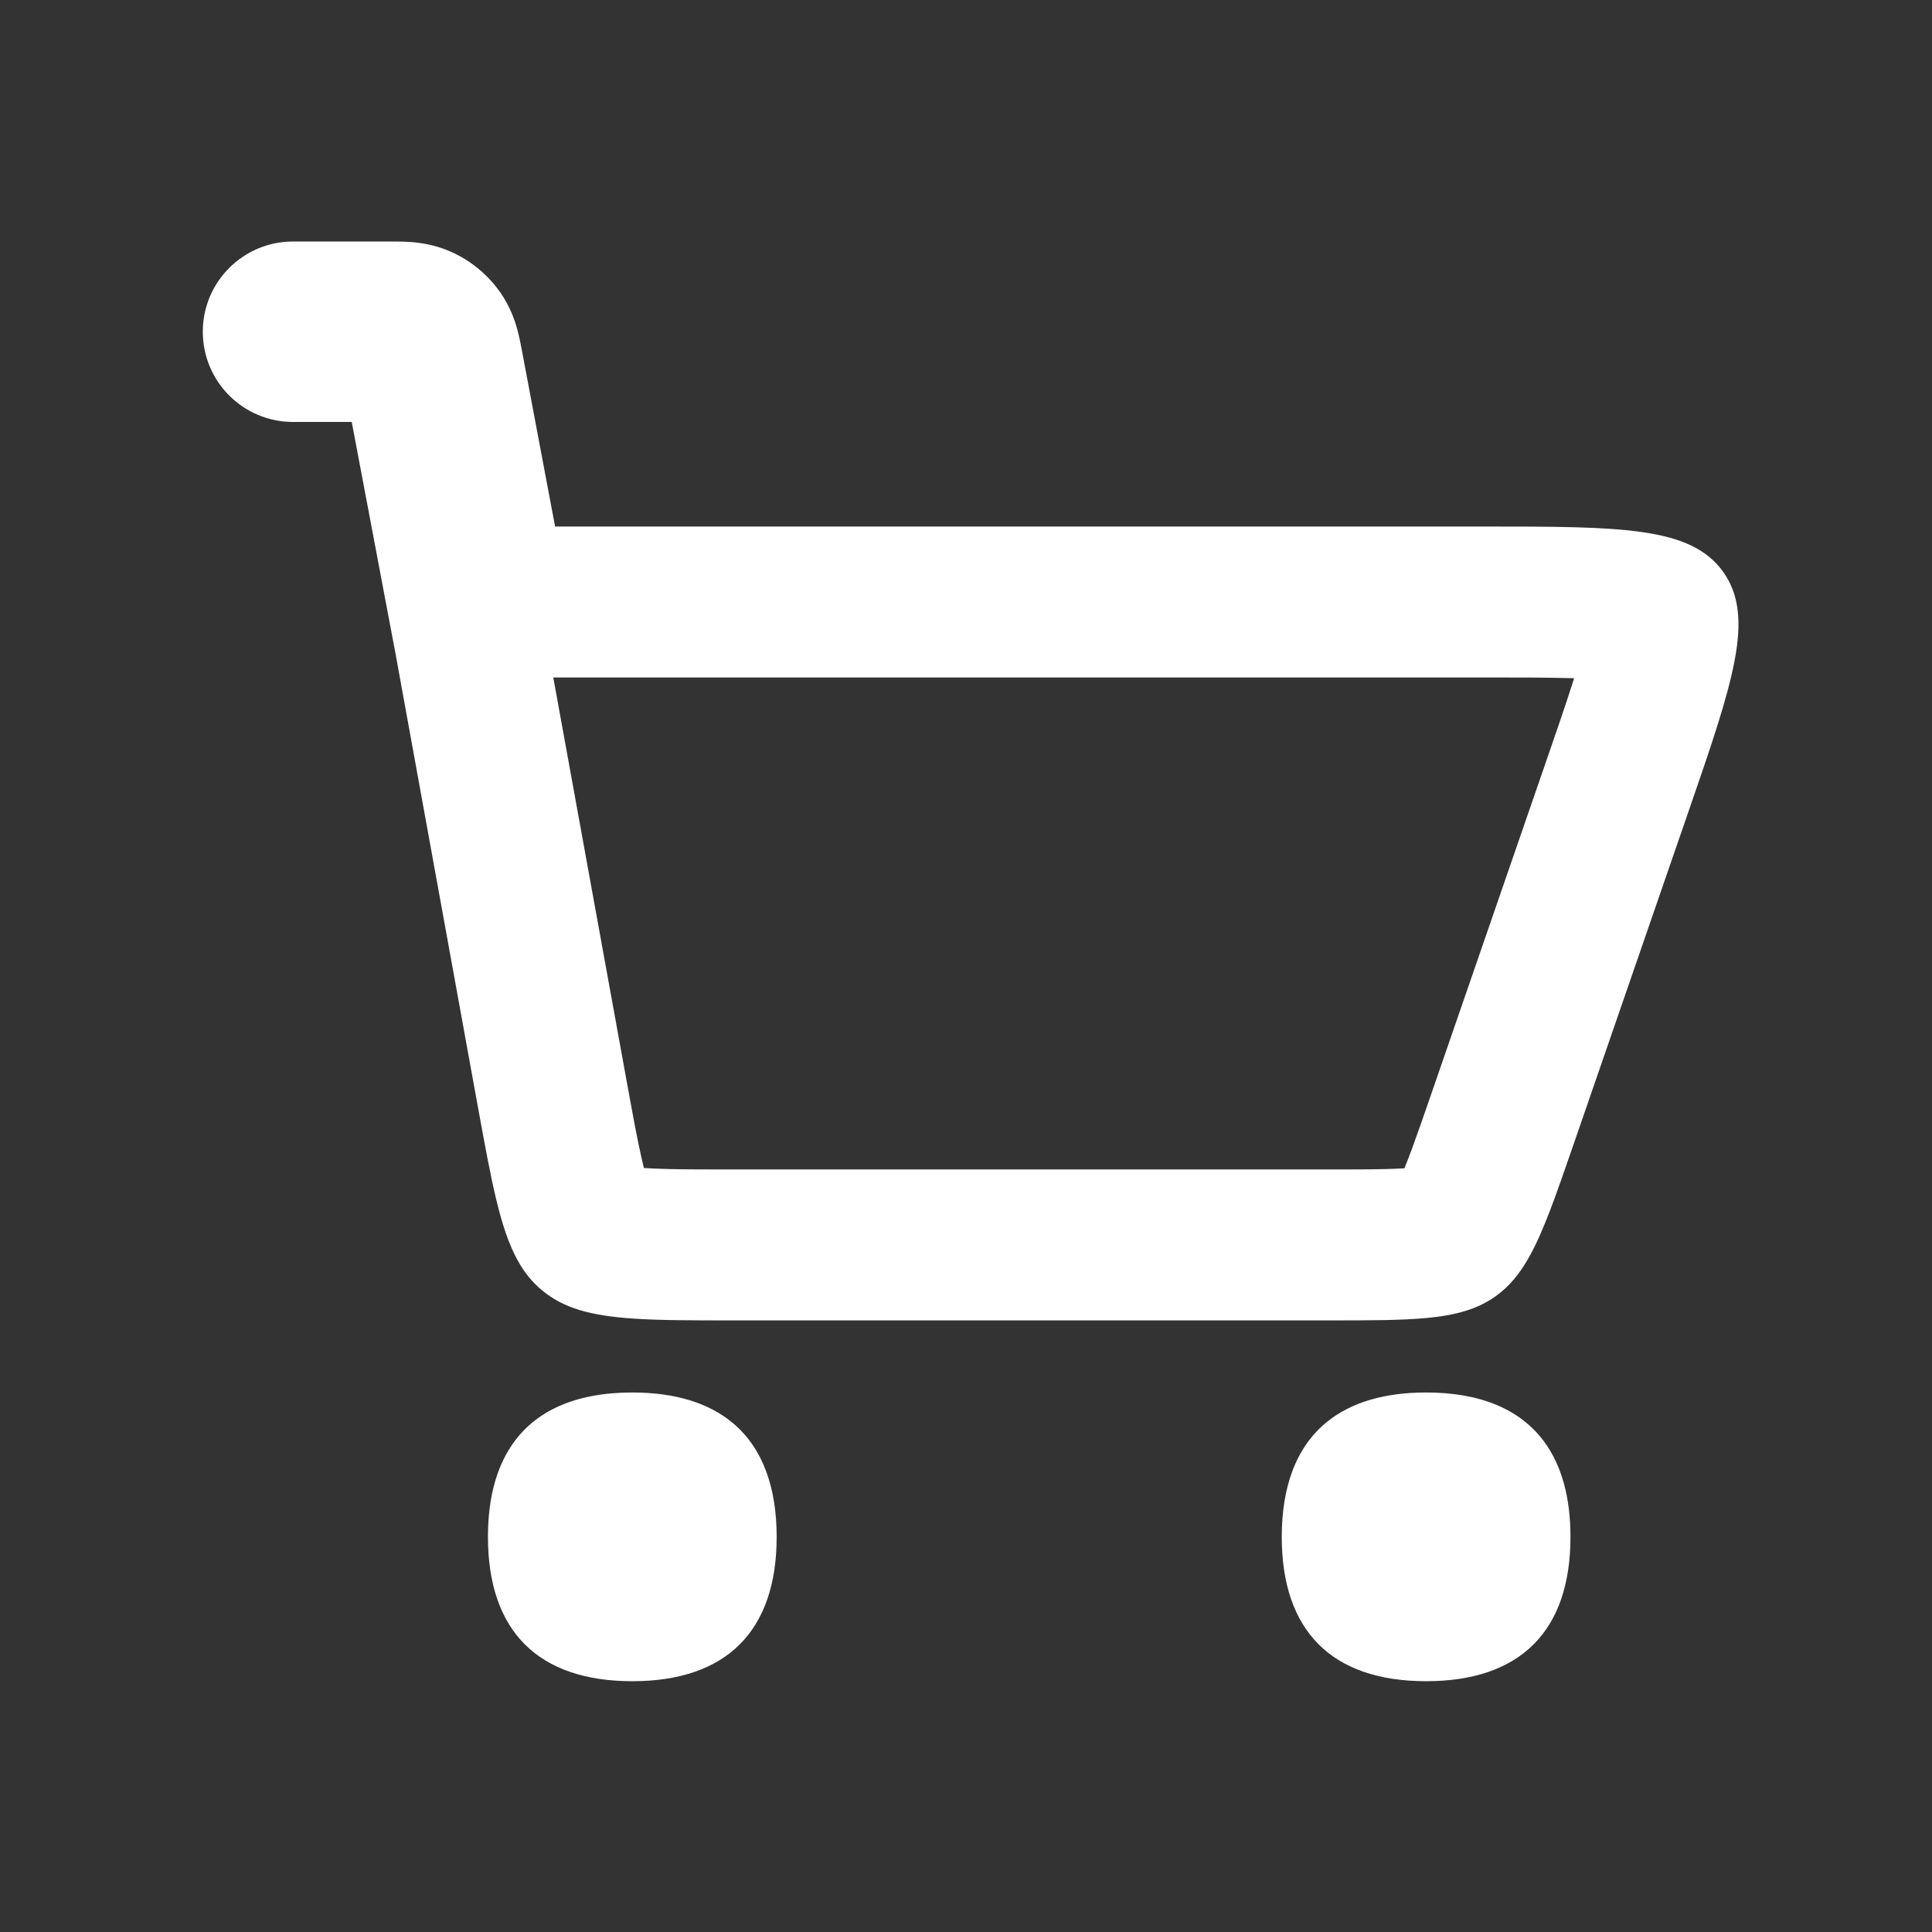 <svg xmlns="http://www.w3.org/2000/svg" viewBox="0 0 32 32" width="24px" height="24px" fill="#ffffff"><rect x="0" y="0" width="32" height="32" fill="#333333" stroke="none"/><path fill-rule="evenodd" clip-rule="evenodd" d="M9.164 11.221H24.565C25.148 11.221 25.613 11.221 26.011 11.232C26.032 11.232 26.052 11.233 26.072 11.233C26.066 11.252 26.06 11.271 26.054 11.291C25.934 11.67 25.782 12.11 25.591 12.662L23.694 18.155C23.57 18.513 23.474 18.791 23.386 19.029C23.337 19.161 23.296 19.267 23.261 19.351C23.169 19.357 23.056 19.361 22.915 19.364C22.662 19.37 22.367 19.37 21.989 19.37H12.15C11.712 19.37 11.369 19.37 11.073 19.363C10.907 19.359 10.774 19.353 10.665 19.346C10.639 19.241 10.609 19.11 10.576 18.948C10.516 18.658 10.454 18.32 10.376 17.889L9.164 11.221ZM25.332 20.811C25.567 20.39 25.769 19.805 26.057 18.972L27.954 13.478C28.703 11.31 29.078 10.226 28.542 9.473C28.005 8.721 26.859 8.721 24.565 8.721H9.194L8.647 5.819C8.63 5.729 8.605 5.594 8.572 5.472C8.532 5.321 8.457 5.092 8.295 4.856C8.087 4.554 7.8 4.316 7.465 4.168C7.202 4.052 6.963 4.021 6.808 4.009C6.682 4 6.544 4 6.453 4L4.854 4C4.028 4 3.359 4.669 3.359 5.494C3.359 6.32 4.028 6.989 4.854 6.989H5.826L6.558 10.864L7.916 18.337C8.14 19.565 8.282 20.347 8.573 20.874C8.682 21.072 8.812 21.234 8.976 21.37C9.337 21.672 9.792 21.791 10.473 21.839C10.921 21.87 11.468 21.87 12.15 21.87H21.989C22.672 21.87 23.198 21.87 23.621 21.831C24.115 21.785 24.469 21.686 24.771 21.471C24.998 21.309 25.172 21.098 25.332 20.811ZM25.579 23.882C25.184 23.344 24.525 23.064 23.621 23.064C22.932 23.064 22.385 23.227 21.989 23.543C21.727 23.752 21.531 24.029 21.404 24.37C21.289 24.679 21.23 25.042 21.23 25.455C21.23 27.015 22.062 27.846 23.621 27.846C25.181 27.846 26.012 27.015 26.012 25.455C26.012 24.8 25.865 24.273 25.579 23.882ZM12.69 24.37C12.571 24.049 12.39 23.785 12.15 23.58C11.751 23.24 11.189 23.064 10.473 23.064C9.533 23.064 8.858 23.366 8.47 23.947C8.213 24.331 8.082 24.835 8.082 25.455C8.082 27.015 8.913 27.846 10.473 27.846C12.032 27.846 12.864 27.015 12.864 25.455C12.864 25.042 12.805 24.679 12.69 24.37Z"></path></svg>

